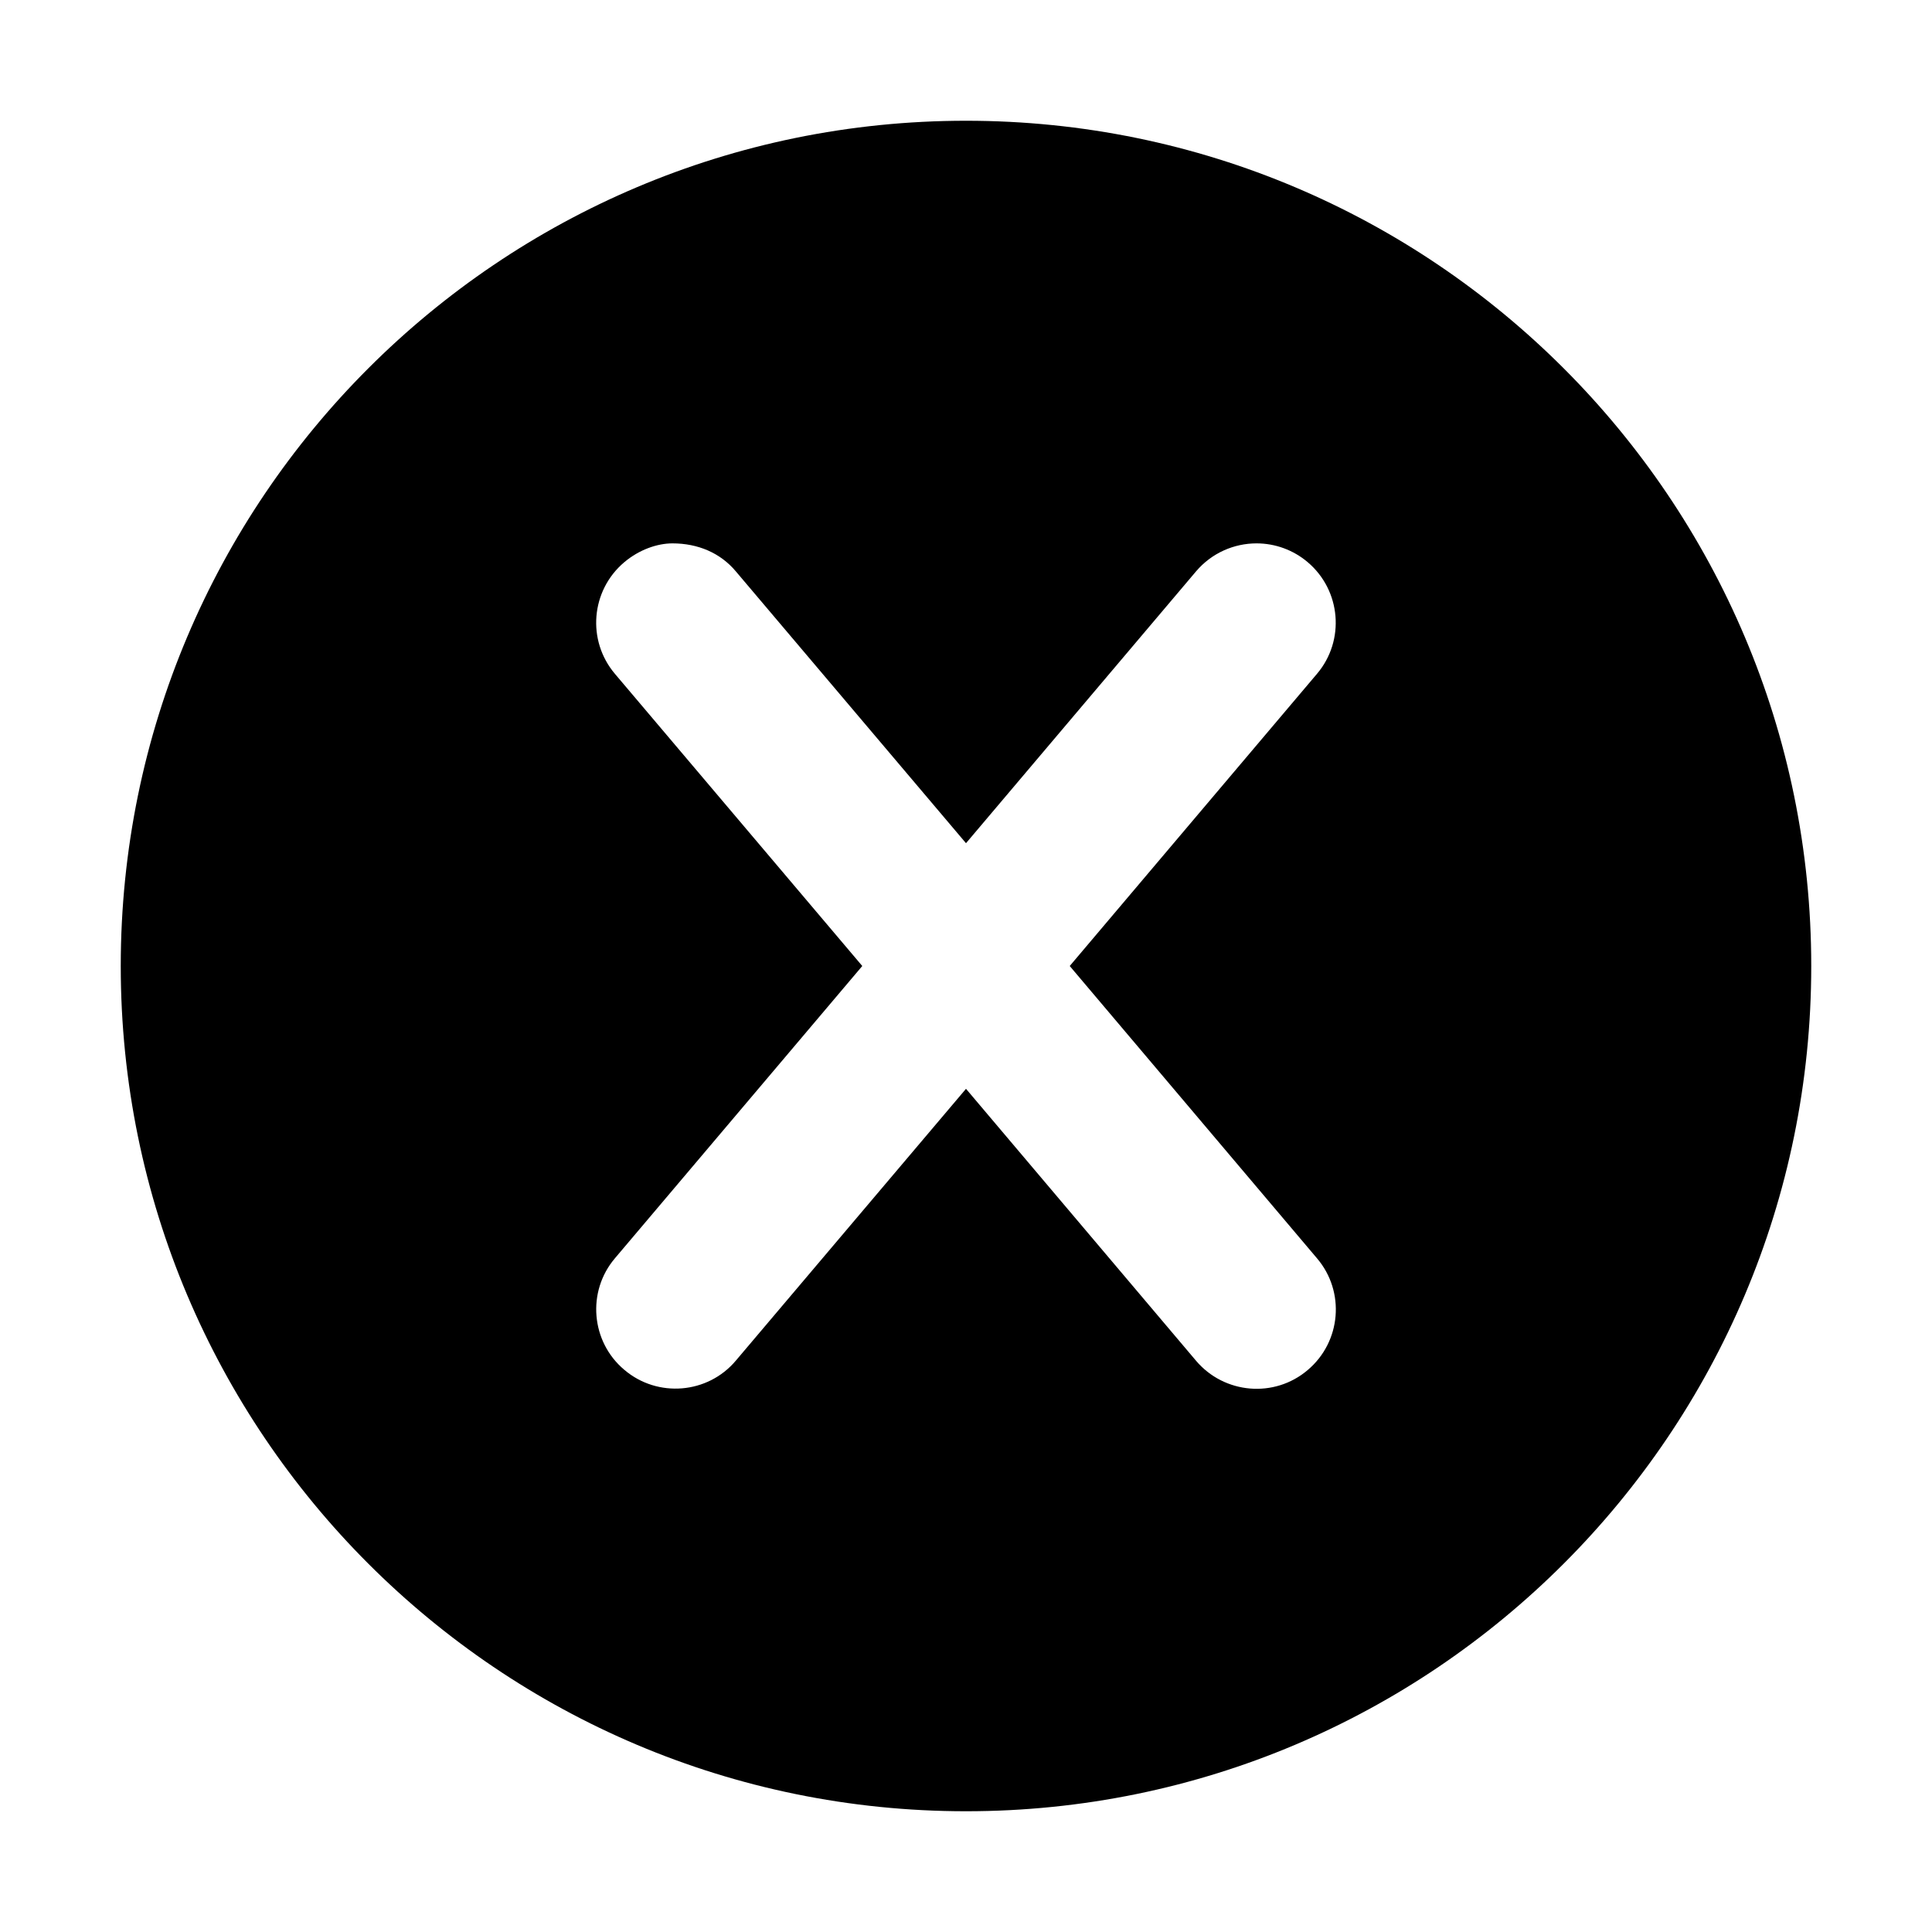 <svg width="16" height="16" viewBox="0 0 16 16" fill="none" xmlns="http://www.w3.org/2000/svg">
<path d="M8 15C4.134 15 1 11.866 1 8C1 4.134 4.134 1 8 1C11.866 1 15 4.134 15 8C15 11.866 11.866 15 8 15ZM10.907 5.58C11.141 5.304 11.106 4.889 10.829 4.655C10.711 4.555 10.561 4.5 10.406 4.5C10.22 4.5 10.035 4.579 9.905 4.732L8 6.983L6.094 4.732C5.966 4.579 5.78 4.5 5.569 4.5C5.443 4.5 5.293 4.552 5.17 4.656C4.893 4.89 4.858 5.304 5.093 5.581L7.141 8L5.093 10.42C4.858 10.696 4.894 11.112 5.17 11.344C5.446 11.579 5.862 11.544 6.094 11.268L8 9.017L9.905 11.269C10.139 11.545 10.554 11.581 10.83 11.346C11.107 11.112 11.142 10.697 10.907 10.421L8.859 8L10.907 5.58Z" fill="black"/>
</svg>
